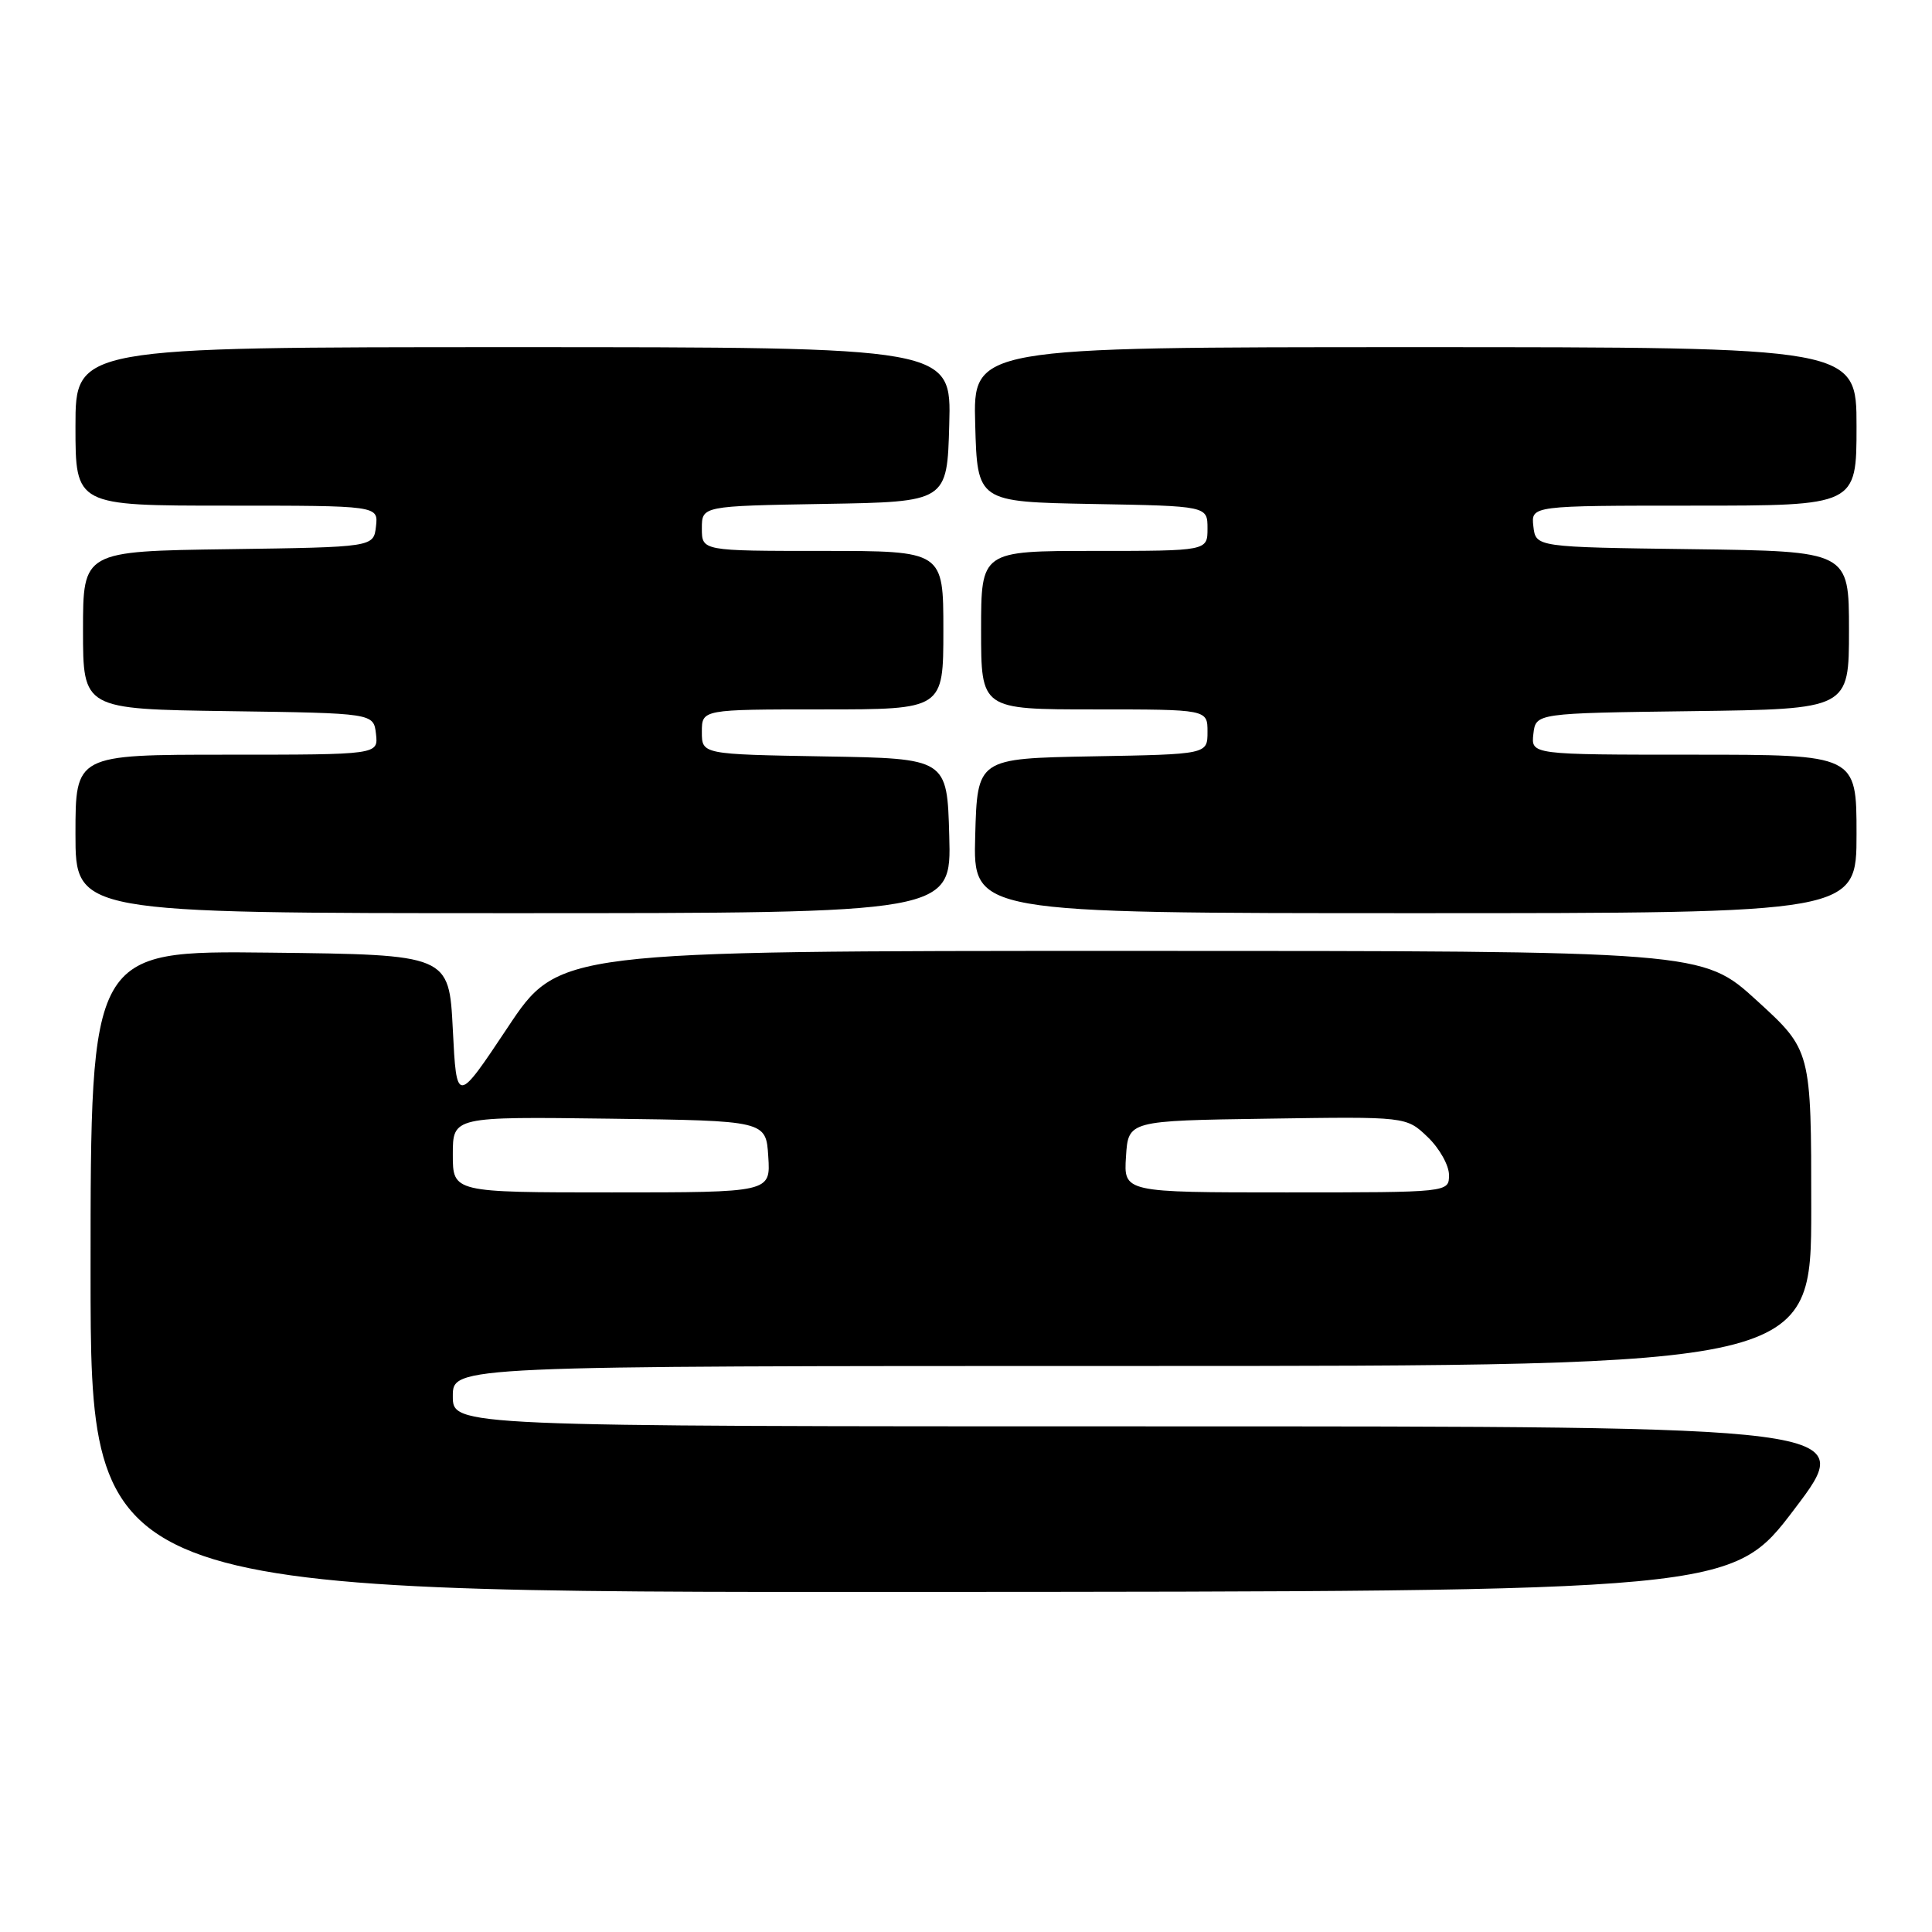 <?xml version="1.0" encoding="UTF-8" standalone="no"?>
<!DOCTYPE svg PUBLIC "-//W3C//DTD SVG 1.1//EN" "http://www.w3.org/Graphics/SVG/1.1/DTD/svg11.dtd" >
<svg xmlns="http://www.w3.org/2000/svg" xmlns:xlink="http://www.w3.org/1999/xlink" version="1.1" viewBox="0 0 256 256">
 <g >
 <path fill="currentColor"
d=" M 237.79 199.94 C 246.09 189.00 246.09 189.00 153.04 189.00 C 60.00 189.00 60.00 189.00 60.00 185.00 C 60.00 181.00 60.00 181.00 150.00 181.00 C 240.00 181.00 240.00 181.00 240.00 160.08 C 240.00 139.16 240.00 139.16 232.79 132.58 C 225.58 126.00 225.58 126.00 149.79 126.00 C 74.01 126.00 74.01 126.00 67.26 136.16 C 60.50 146.31 60.50 146.31 60.00 136.41 C 59.50 126.50 59.50 126.50 35.75 126.23 C 12.00 125.96 12.00 125.96 12.00 168.48 C 12.00 211.00 12.00 211.00 120.75 210.94 C 229.50 210.89 229.50 210.89 237.79 199.94 Z  M 125.78 110.75 C 125.50 100.50 125.50 100.50 109.25 100.23 C 93.00 99.95 93.00 99.95 93.00 96.98 C 93.00 94.00 93.00 94.00 109.00 94.00 C 125.00 94.00 125.00 94.00 125.00 83.50 C 125.00 73.00 125.00 73.00 109.00 73.00 C 93.00 73.00 93.00 73.00 93.00 70.02 C 93.00 67.05 93.00 67.05 109.25 66.77 C 125.50 66.50 125.50 66.50 125.78 56.25 C 126.07 46.00 126.07 46.00 68.03 46.00 C 10.00 46.00 10.00 46.00 10.00 56.50 C 10.00 67.00 10.00 67.00 30.07 67.00 C 50.13 67.00 50.13 67.00 49.82 69.75 C 49.50 72.50 49.50 72.50 30.25 72.77 C 11.00 73.04 11.00 73.04 11.00 83.50 C 11.00 93.96 11.00 93.96 30.25 94.23 C 49.50 94.50 49.50 94.50 49.82 97.25 C 50.13 100.00 50.13 100.00 30.07 100.00 C 10.00 100.00 10.00 100.00 10.00 110.50 C 10.00 121.00 10.00 121.00 68.03 121.00 C 126.07 121.00 126.07 121.00 125.78 110.75 Z  M 246.00 110.50 C 246.00 100.00 246.00 100.00 224.43 100.00 C 202.87 100.00 202.87 100.00 203.18 97.25 C 203.50 94.50 203.50 94.50 224.25 94.23 C 245.00 93.96 245.00 93.96 245.00 83.50 C 245.00 73.04 245.00 73.04 224.25 72.77 C 203.50 72.50 203.50 72.50 203.18 69.75 C 202.87 67.00 202.87 67.00 224.43 67.00 C 246.00 67.00 246.00 67.00 246.00 56.50 C 246.00 46.00 246.00 46.00 187.47 46.00 C 128.93 46.00 128.93 46.00 129.22 56.25 C 129.50 66.50 129.50 66.50 144.75 66.78 C 160.00 67.05 160.00 67.05 160.00 70.03 C 160.00 73.00 160.00 73.00 145.00 73.00 C 130.00 73.00 130.00 73.00 130.00 83.50 C 130.00 94.00 130.00 94.00 145.00 94.00 C 160.00 94.00 160.00 94.00 160.00 96.97 C 160.00 99.95 160.00 99.95 144.75 100.22 C 129.50 100.50 129.50 100.50 129.22 110.75 C 128.93 121.00 128.93 121.00 187.47 121.00 C 246.00 121.00 246.00 121.00 246.00 110.50 Z  M 60.00 152.98 C 60.00 147.96 60.00 147.96 80.75 148.23 C 101.50 148.50 101.50 148.50 101.80 153.25 C 102.11 158.00 102.11 158.00 81.05 158.00 C 60.00 158.00 60.00 158.00 60.00 152.98 Z  M 149.20 153.25 C 149.50 148.50 149.50 148.50 167.92 148.23 C 186.34 147.95 186.34 147.95 189.17 150.66 C 190.73 152.15 192.00 154.41 192.00 155.69 C 192.00 158.00 192.00 158.00 170.45 158.00 C 148.89 158.00 148.89 158.00 149.20 153.25 Z "/>
</g>
</svg>